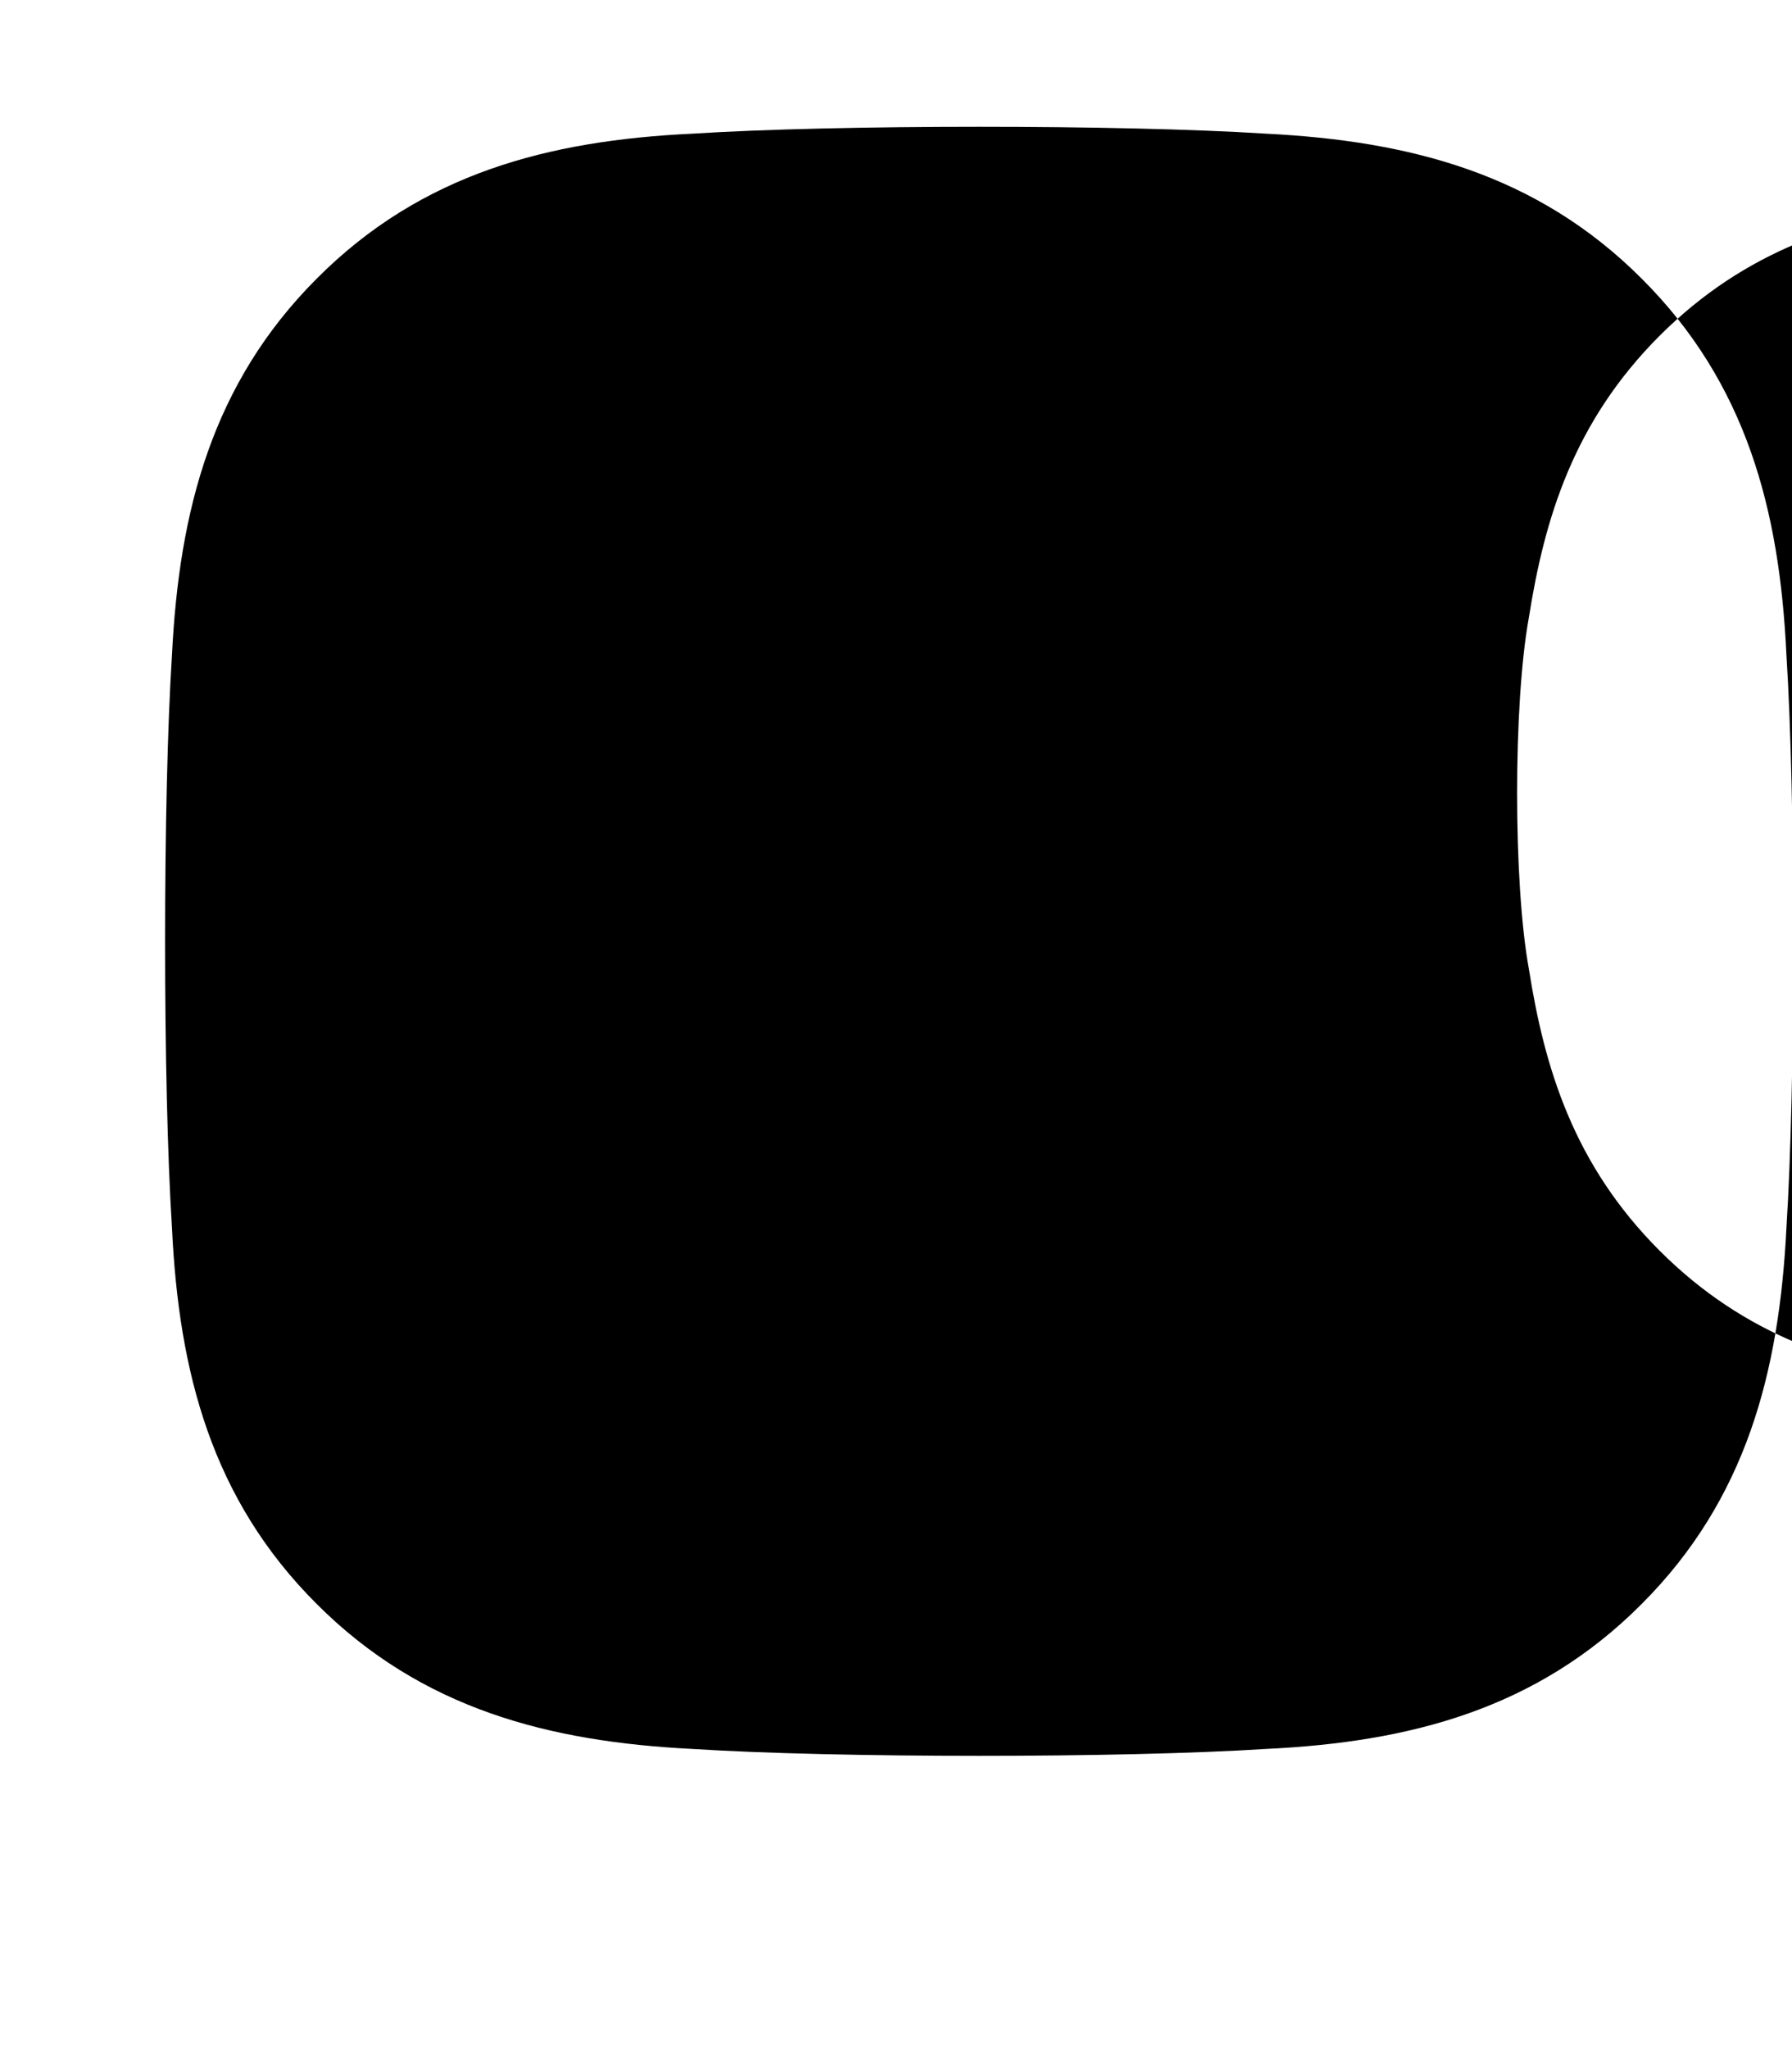 <?xml version="1.0" encoding="UTF-8"?>
<svg xmlns="http://www.w3.org/2000/svg" viewBox="0 0 448 512"><!--!Font Awesome Free 6.5.2 by @fontawesome - https://fontawesome.com License - https://fontawesome.com/license/free Copyright 2024 Fonticons, Inc.--><path fill="currentColor" d="M224.1 141c-63.6 0-114.9 51.3-114.9 114.9s51.3 114.9 114.9 114.9S339 319.5 339 255.9 287.7 141 224.1 141zm0 189.6c-41.1 0-74.7-33.5-74.7-74.7s33.5-74.7 74.7-74.7 74.7 33.5 74.7 74.7-33.6 74.7-74.7 74.7zm146.4-194.3c0-14.9-12-26.8-26.8-26.8-14.9 0-26.8 12-26.8 26.8s12 26.8 26.8 26.8 26.8-12 26.8-26.8zm76.1 27.2c-1.7-35.9-9.9-67.7-36.2-93.9-26.2-26.2-58-34.4-93.9-36.2-35.9-2.3-107.5-2.3-143.4 0-35.9 1.7-67.7 9.9-93.9 36.2-26.2 26.2-34.4 58-36.2 93.9-2.3 35.9-2.3 107.5 0 143.4 1.7 35.9 9.9 67.7 36.2 93.9 26.2 26.2 58 34.4 93.9 36.2 35.9 2.3 107.5 2.3 143.4 0 35.9-1.7 67.7-9.9 93.9-36.2 26.2-26.2 34.4-58 36.2-93.9 2.3-35.9 2.3-107.5 0-143.4zm-64.4-9.1c3.9-24.7 11.1-48.9 32.7-70.5s45.8-28.8 70.5-32.7c21.5-3.9 66.2-3.9 87.6 0 24.7 3.9 48.9 11.1 70.5 32.7s28.8 45.8 32.7 70.5c3.9 21.5 3.9 66.2 0 87.6-3.9 24.7-11.1 48.9-32.7 70.5s-45.8 28.8-70.5 32.7c-21.5 3.9-66.2 3.9-87.6 0-24.7-3.9-48.9-11.1-70.5-32.7s-28.8-45.8-32.7-70.5c-3.9-21.5-3.9-66.1 0-87.6z"/></svg> 